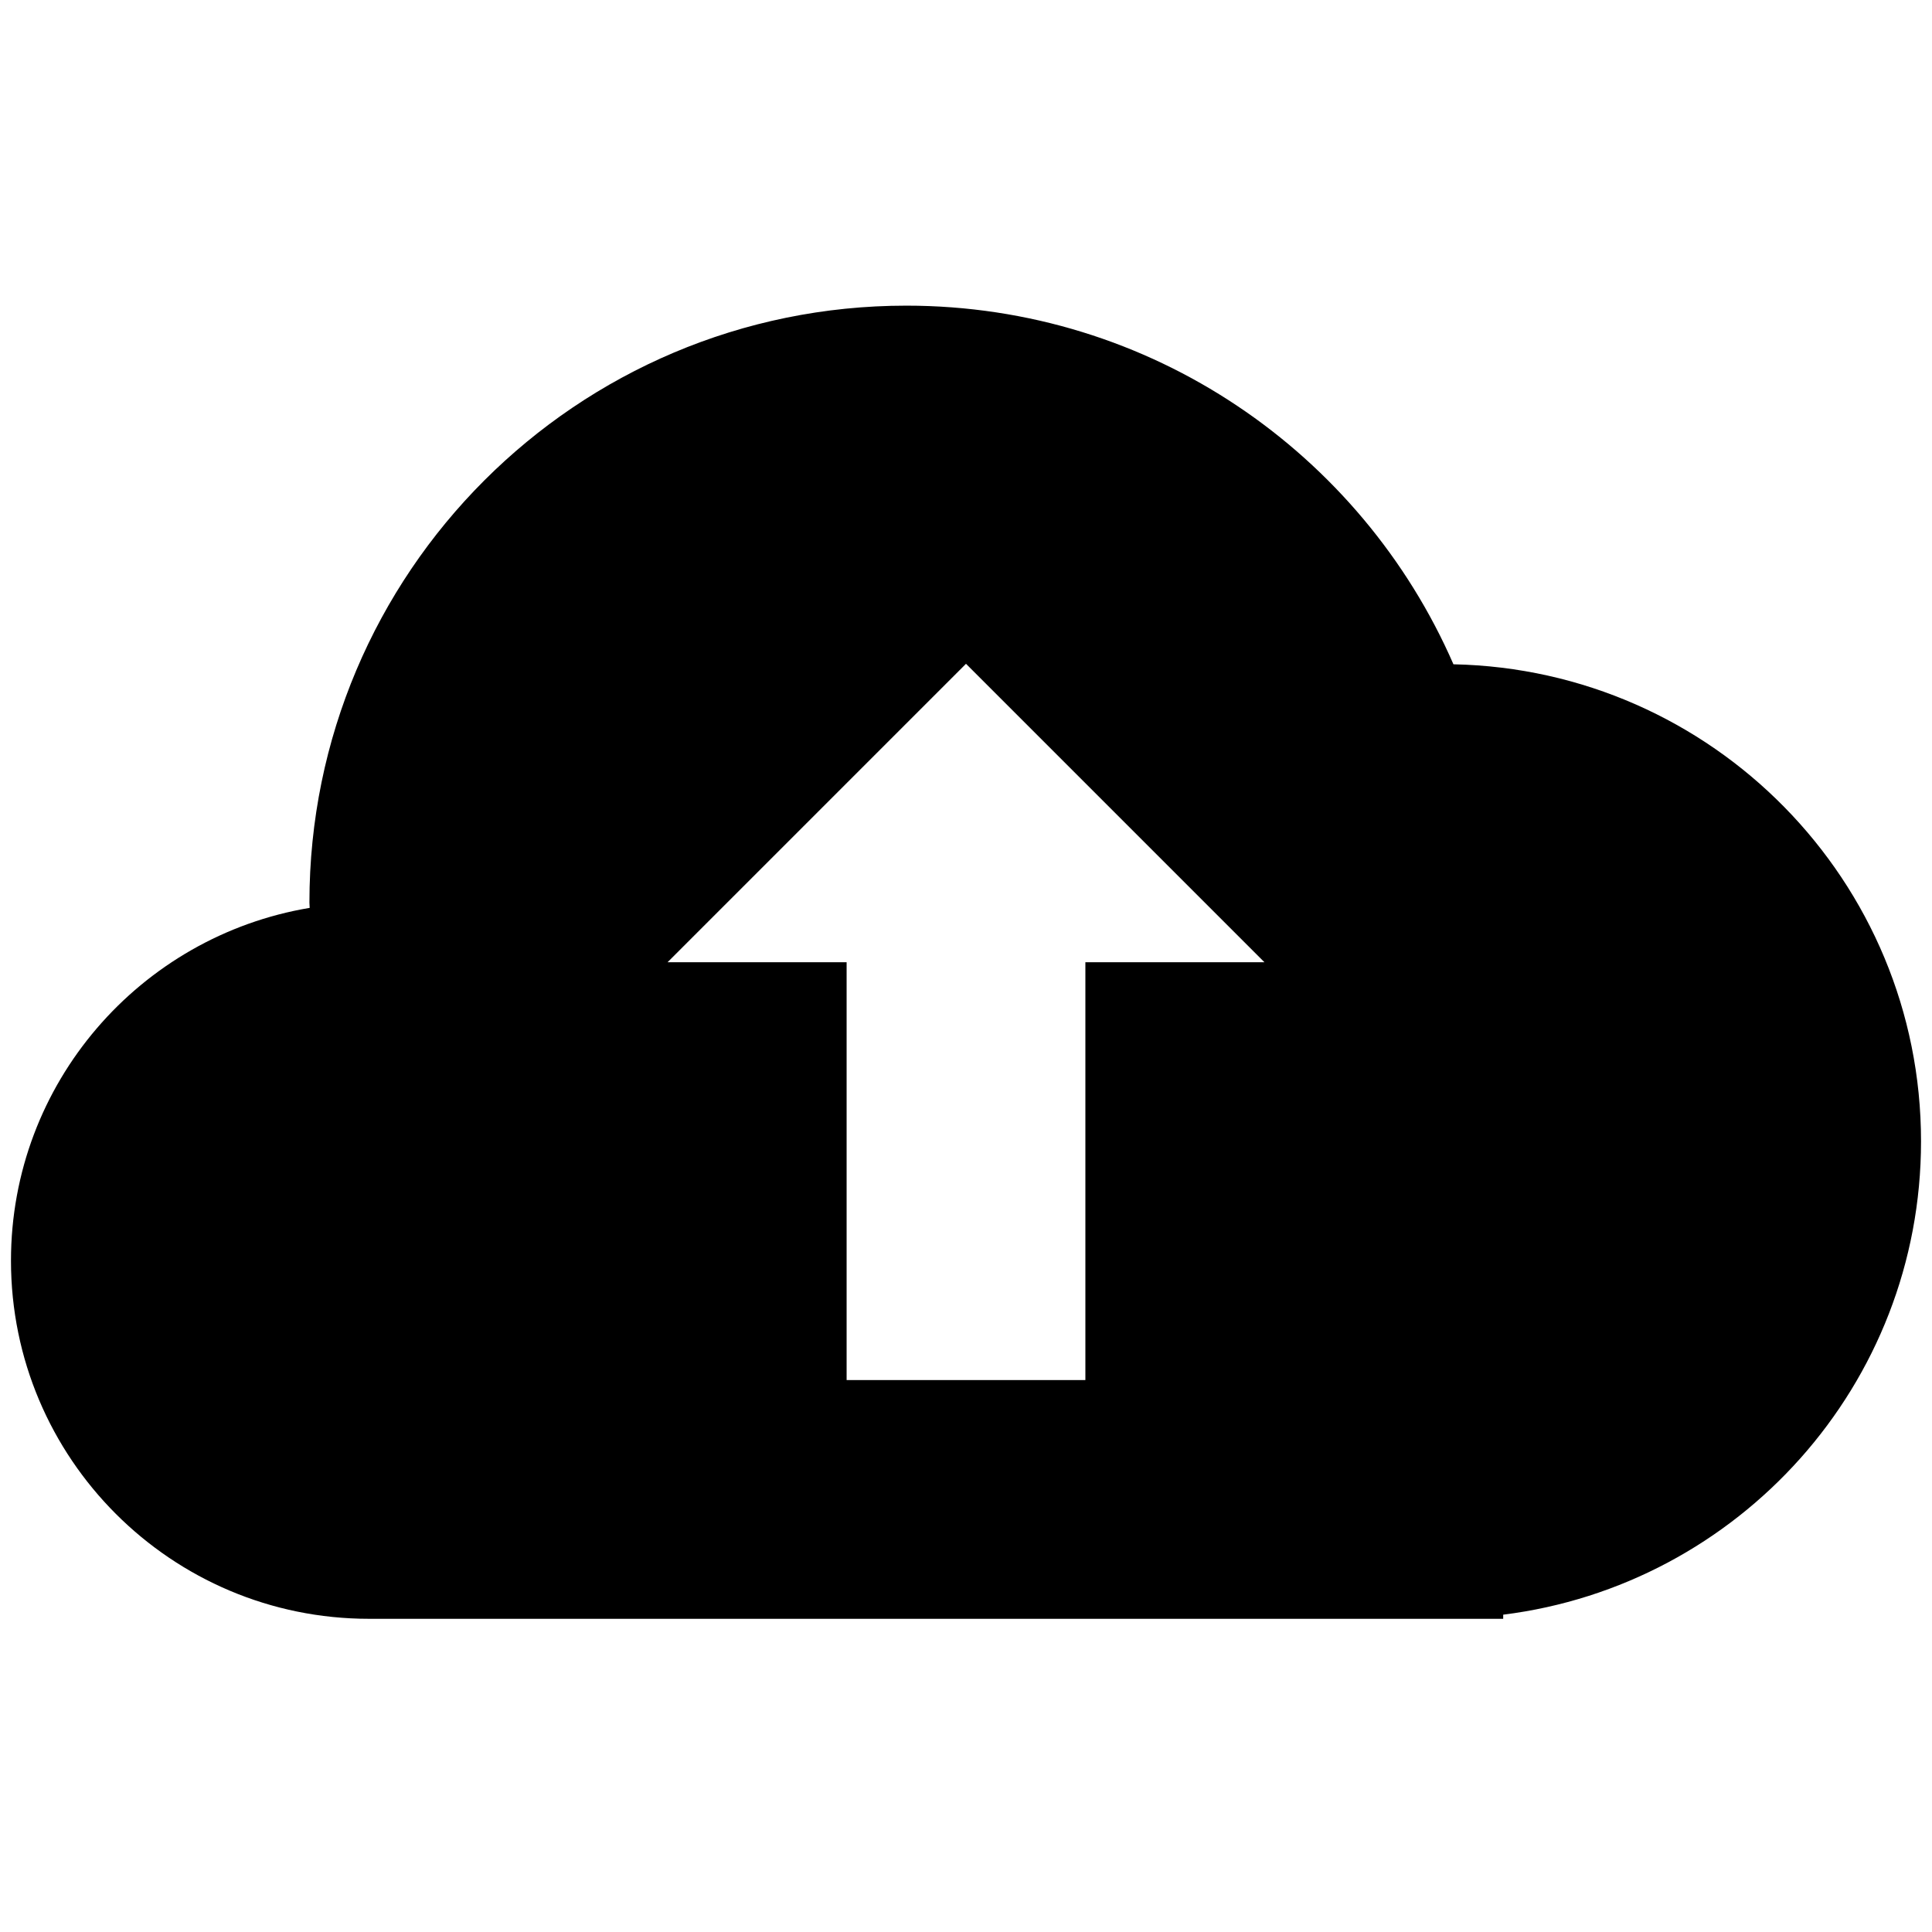 <?xml version="1.0" standalone="no"?><!DOCTYPE svg PUBLIC "-//W3C//DTD SVG 1.1//EN" "http://www.w3.org/Graphics/SVG/1.1/DTD/svg11.dtd"><svg t="1750910496544" class="icon" viewBox="0 0 1024 1024" version="1.1" xmlns="http://www.w3.org/2000/svg" p-id="5091" xmlns:xlink="http://www.w3.org/1999/xlink" width="200" height="200"><path d="M770.354 352.086C721.58 240.25 610.168 162.002 480.364 162.002 305.644 162.002 164 303.642 164 478.364c0 0.954 0.134 1.874 0.142 2.824C74.332 496.22 5.818 574.102 5.818 668.182 5.818 773.016 90.804 858 195.638 858h601.088v-2.186c124.814-15.598 221.458-121.862 221.458-250.906 0-137.998-110.506-249.994-247.83-252.822zM575.272 510.002v221.454H448.726V510.002H353.82L512 351.82l158.182 158.182h-94.91z" p-id="5092"></path></svg>